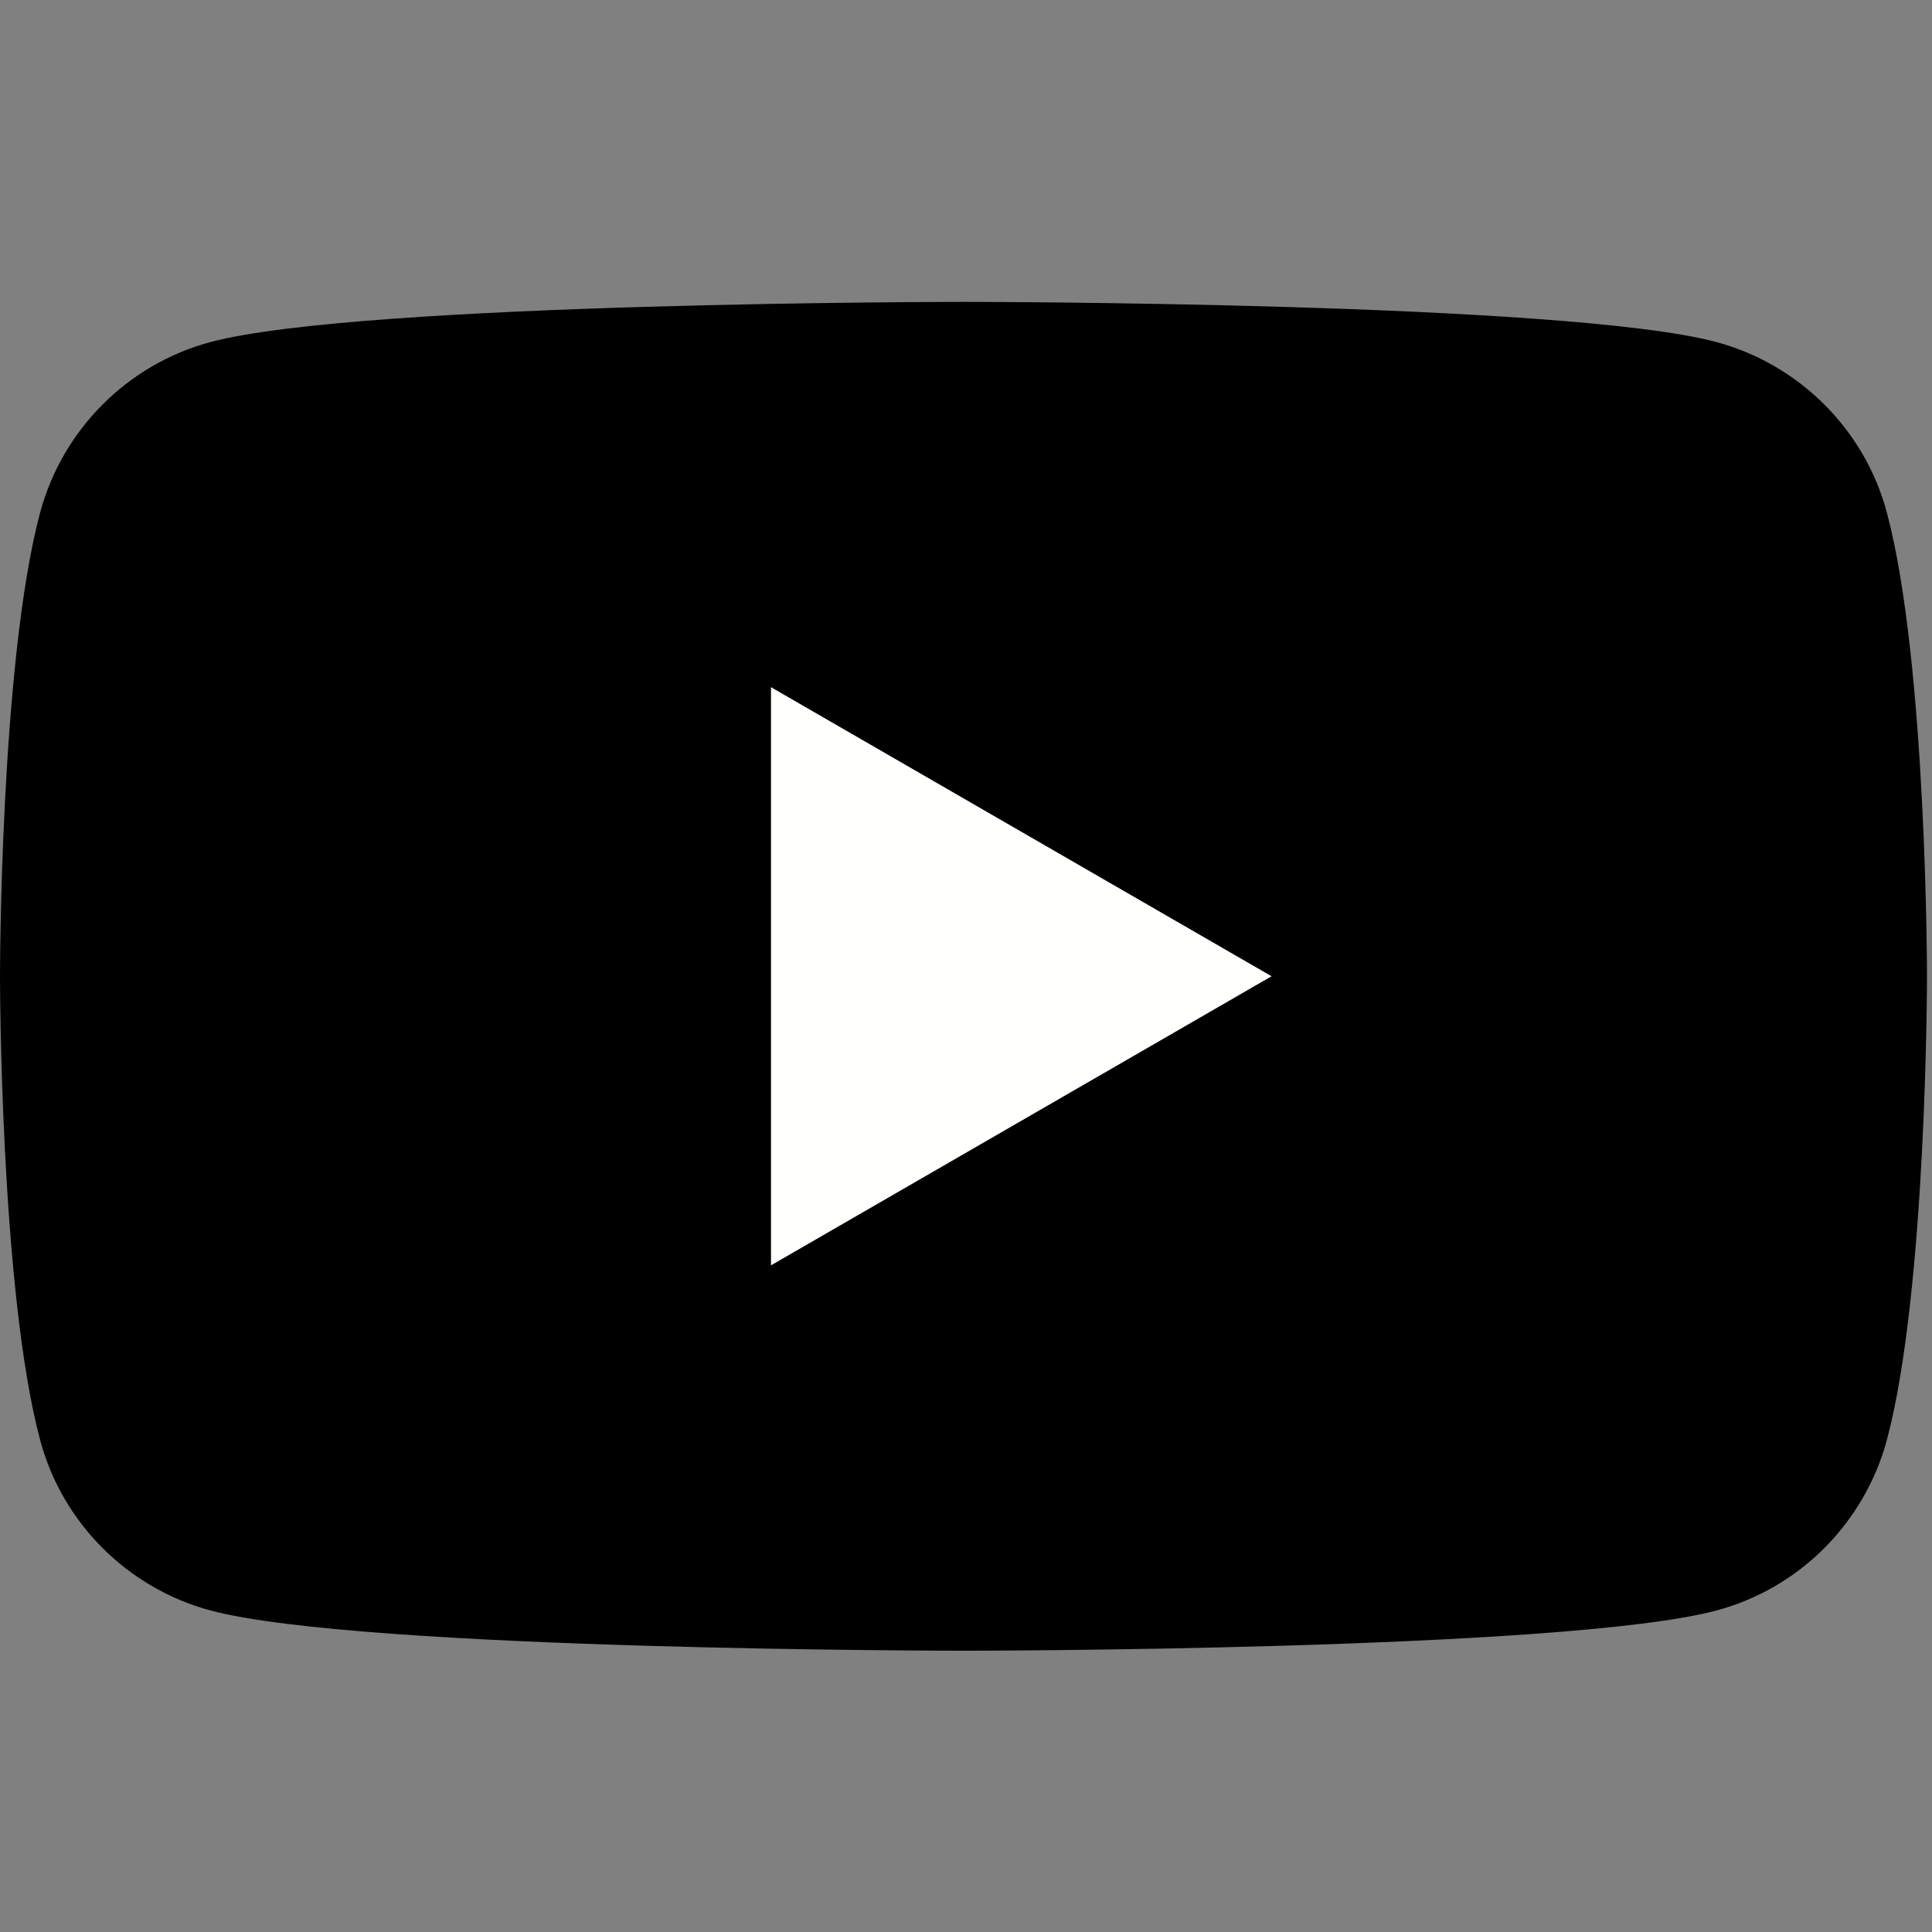 <svg width="32" height="32" viewBox="0 0 32 32" xmlns="http://www.w3.org/2000/svg">
    <rect x="0" y="0" width="32" height="32" fill="#808080" stroke="none"/>
    <g fill="none" fill-rule="evenodd">
        <path d="M31.252 8.488c-.366-1.37-1.448-2.452-2.824-2.823C25.941 5 15.958 5 15.958 5s-9.977 0-12.47.665c-1.37.366-2.452 1.447-2.823 2.823C0 10.976 0 16.17 0 16.17s0 5.194.665 7.682c.366 1.372 1.447 2.453 2.823 2.823 2.493.666 12.47.666 12.47.666s9.983 0 12.47-.666c1.372-.365 2.453-1.447 2.824-2.823.665-2.488.665-7.682.665-7.682s0-5.194-.665-7.682" fill="#000000"/>
        <path fill="#FFFFFE" d="M12.77 20.958l8.291-4.788-8.291-4.788v9.576"/>
    </g>
</svg>

